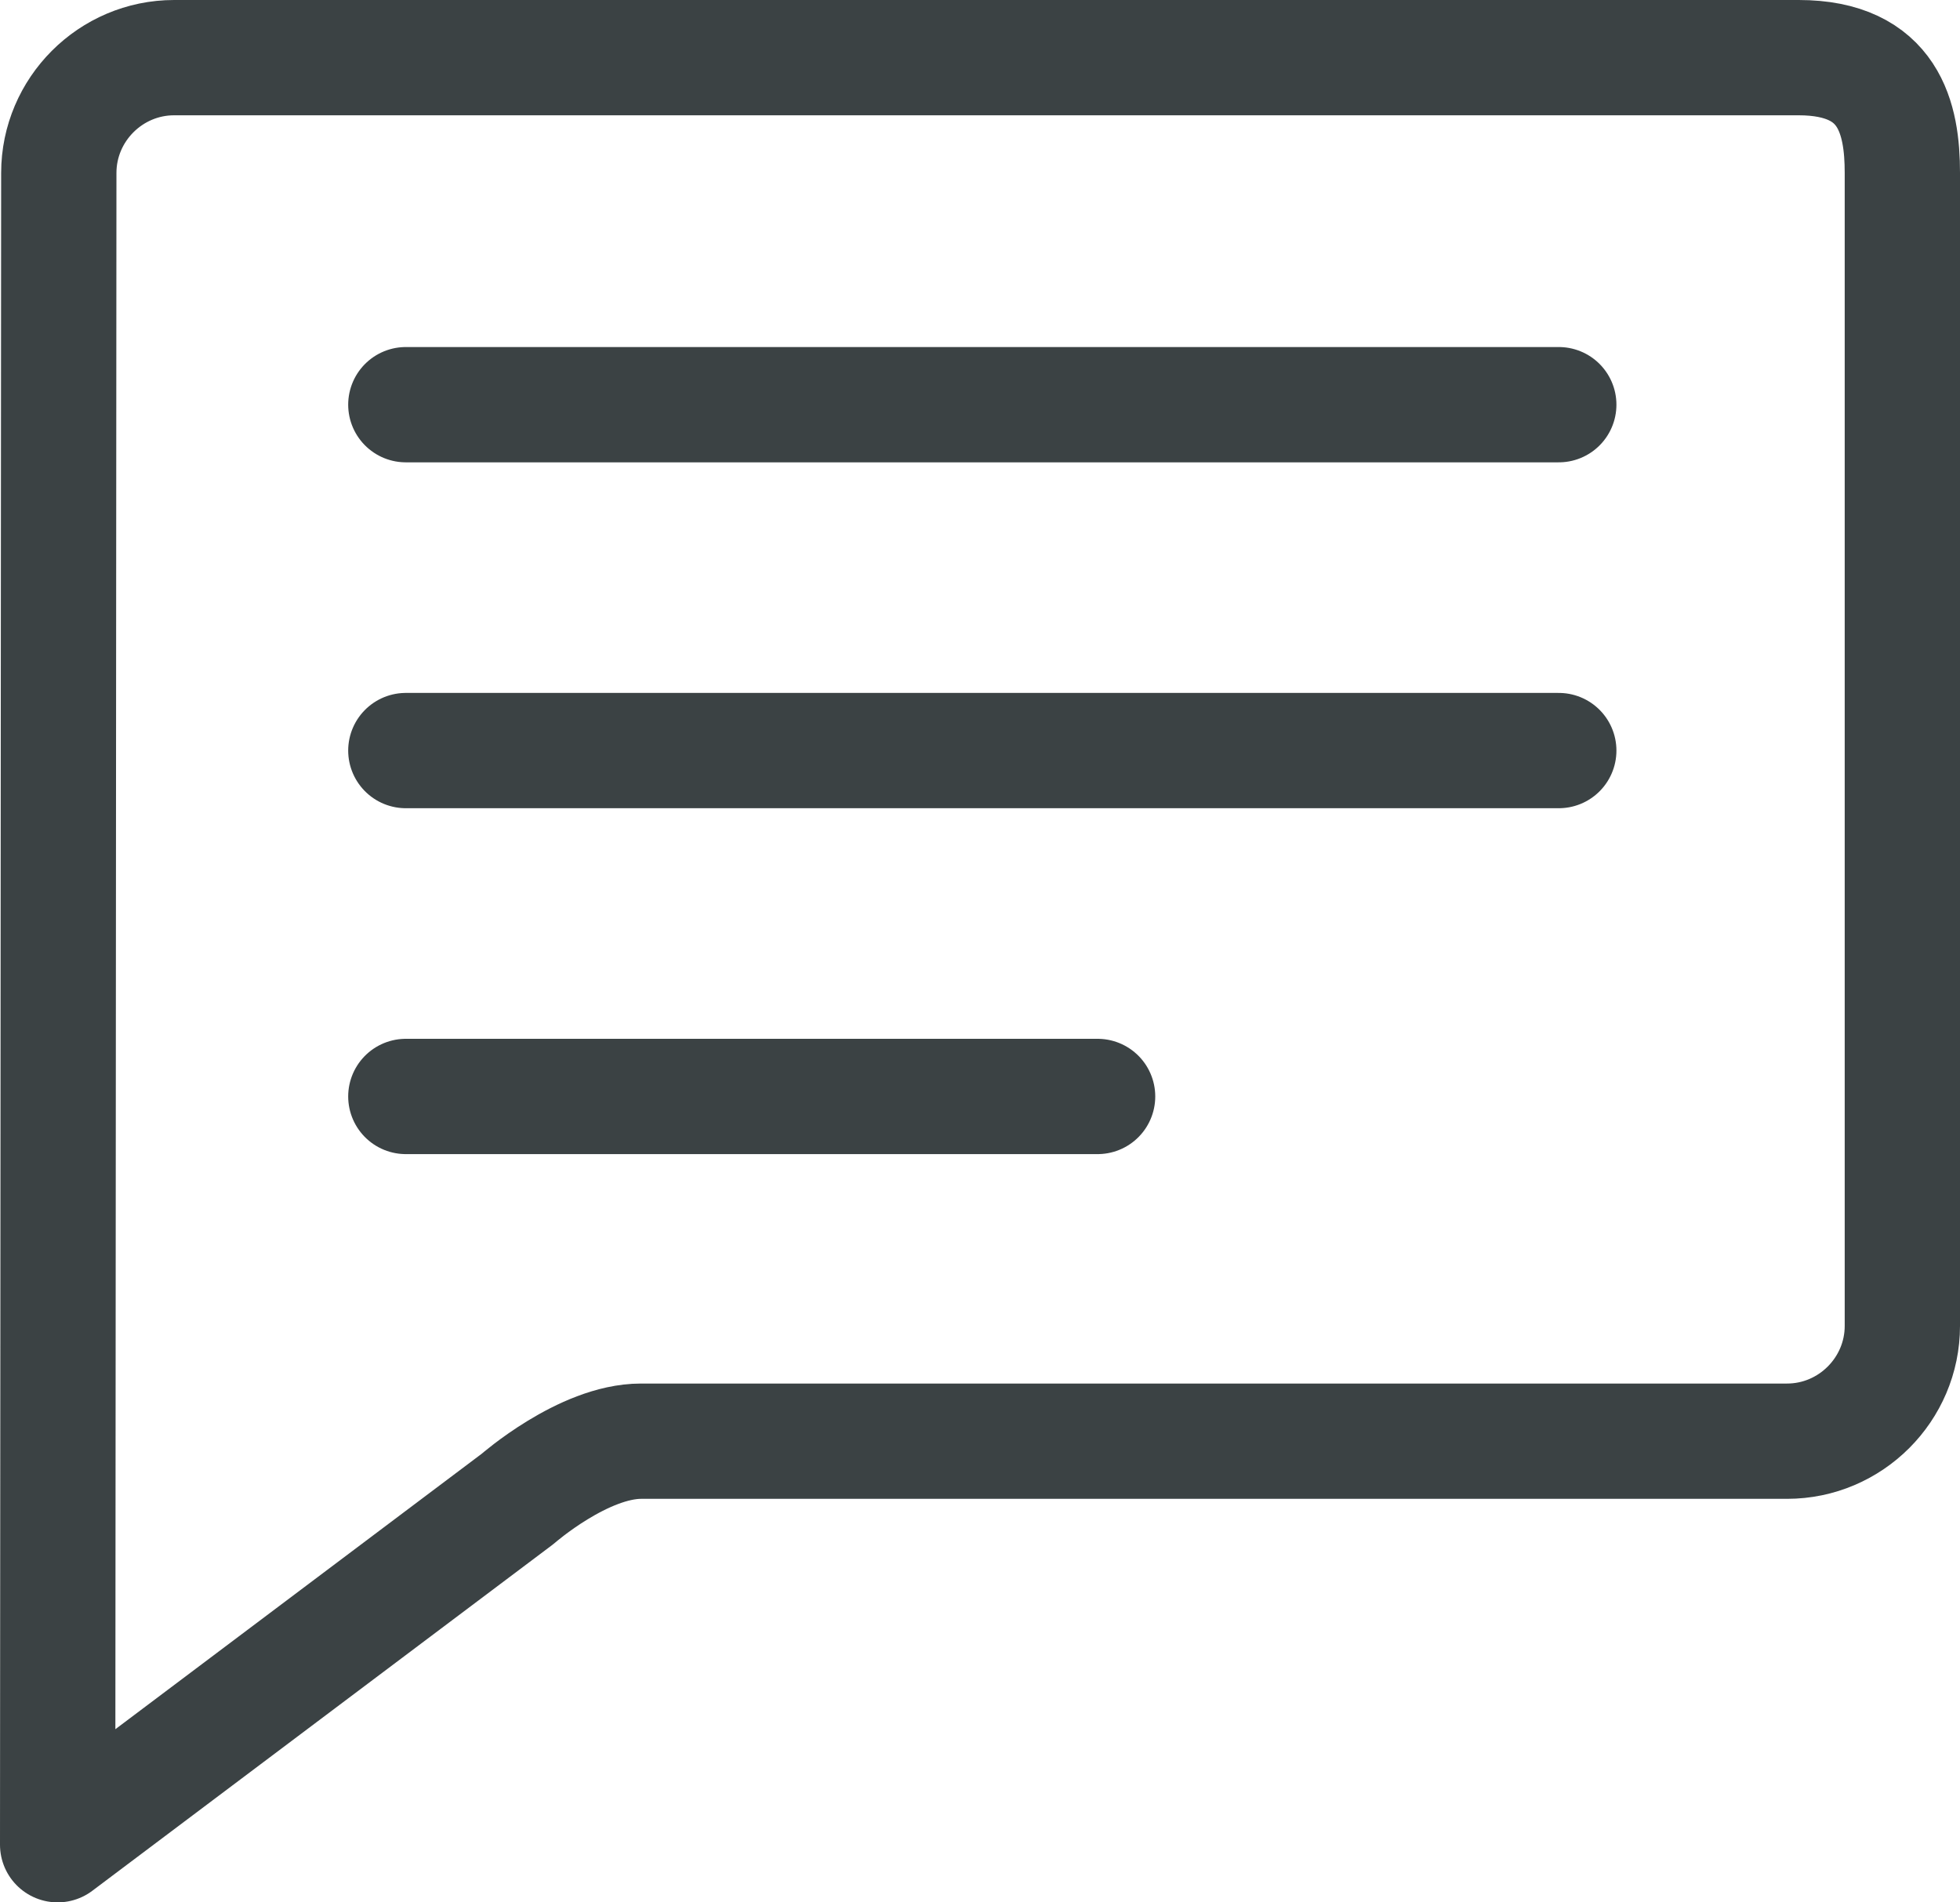 <?xml version="1.0" encoding="utf-8"?>
<!-- Generator: Adobe Illustrator 16.0.0, SVG Export Plug-In . SVG Version: 6.00 Build 0)  -->
<!DOCTYPE svg PUBLIC "-//W3C//DTD SVG 1.1//EN" "http://www.w3.org/Graphics/SVG/1.1/DTD/svg11.dtd">
<svg version="1.1" id="experiences" xmlns="http://www.w3.org/2000/svg" xmlns:xlink="http://www.w3.org/1999/xlink" x="0px" y="0px"
	 width="17px" height="16.5px" enable-background="new 0 0 17 16.5" xml:space="preserve">
<g>
	<g>
		
			<line fill="none" stroke="#3B4244" stroke-linecap="round" stroke-linejoin="round" stroke-miterlimit="10" x1="13.52" y1="3.51" x2="3.52" y2="3.51"/>
		
			<line fill="none" stroke="#3B4244" stroke-linecap="round" stroke-linejoin="round" stroke-miterlimit="10" x1="13.52" y1="6.51" x2="3.52" y2="6.51"/>
		
			<line fill="none" stroke="#3B4244" stroke-linecap="round" stroke-linejoin="round" stroke-miterlimit="10" x1="9.52" y1="9.51" x2="3.52" y2="9.51"/>
	</g>
</g>
<path fill-rule="evenodd" clip-rule="evenodd" fill="none" stroke="#3B4244" stroke-linecap="round" stroke-linejoin="round" stroke-miterlimit="10" d="
	M0.5,16l3.99-3c0,0,0.57-0.5,1.07-0.5c0.56,0,9.94,0,9.94,0c0.55,0,1-0.45,1-1v-10c0-0.47-0.11-1-0.9-1H1.51c-0.55,0-1,0.45-1,1
	L0.5,16z"/>
</svg>